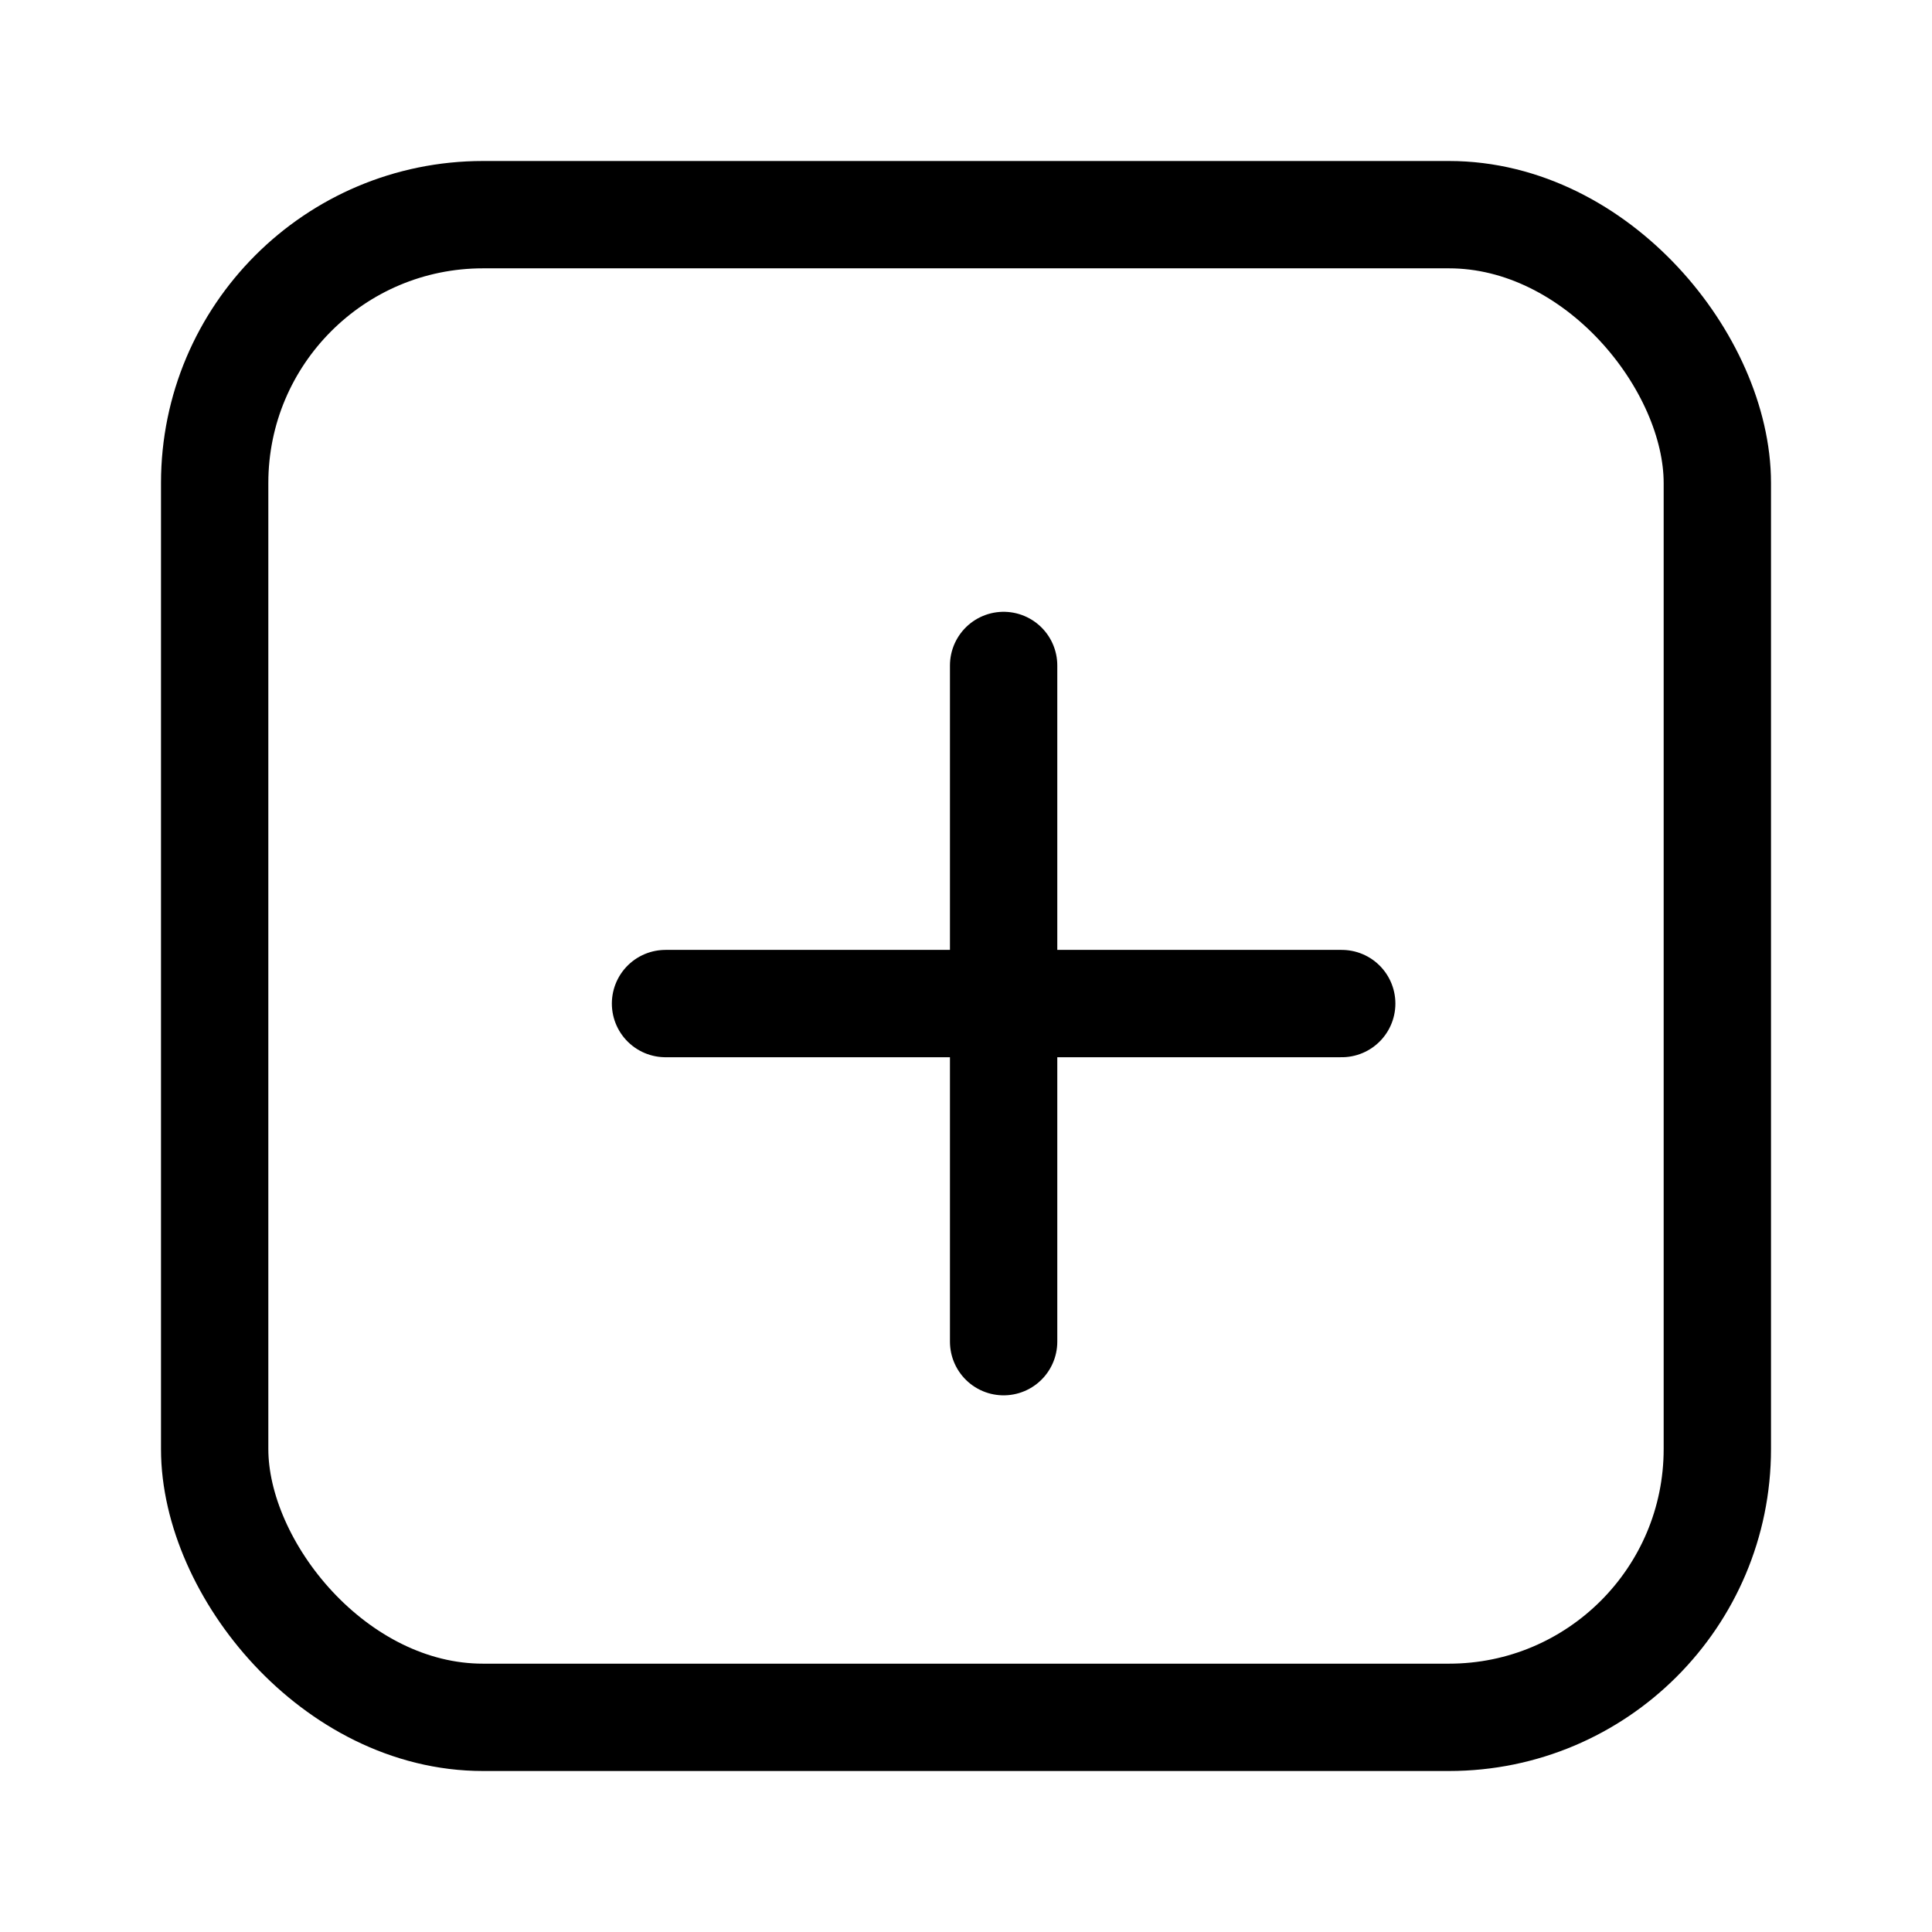 <svg width="36" height="36" viewBox="0 0 36 36" fill="none" xmlns="http://www.w3.org/2000/svg">
<rect x="4" y="4" width="28" height="28" rx="5" stroke="black" stroke-width="2"/>
<path d="M12.401 18.7H25.001" stroke="black" stroke-width="2" stroke-linecap="round" stroke-linejoin="round"/>
<path d="M18.701 12.4L18.701 25" stroke="black" stroke-width="2" stroke-linecap="round" stroke-linejoin="round"/>
</svg>
